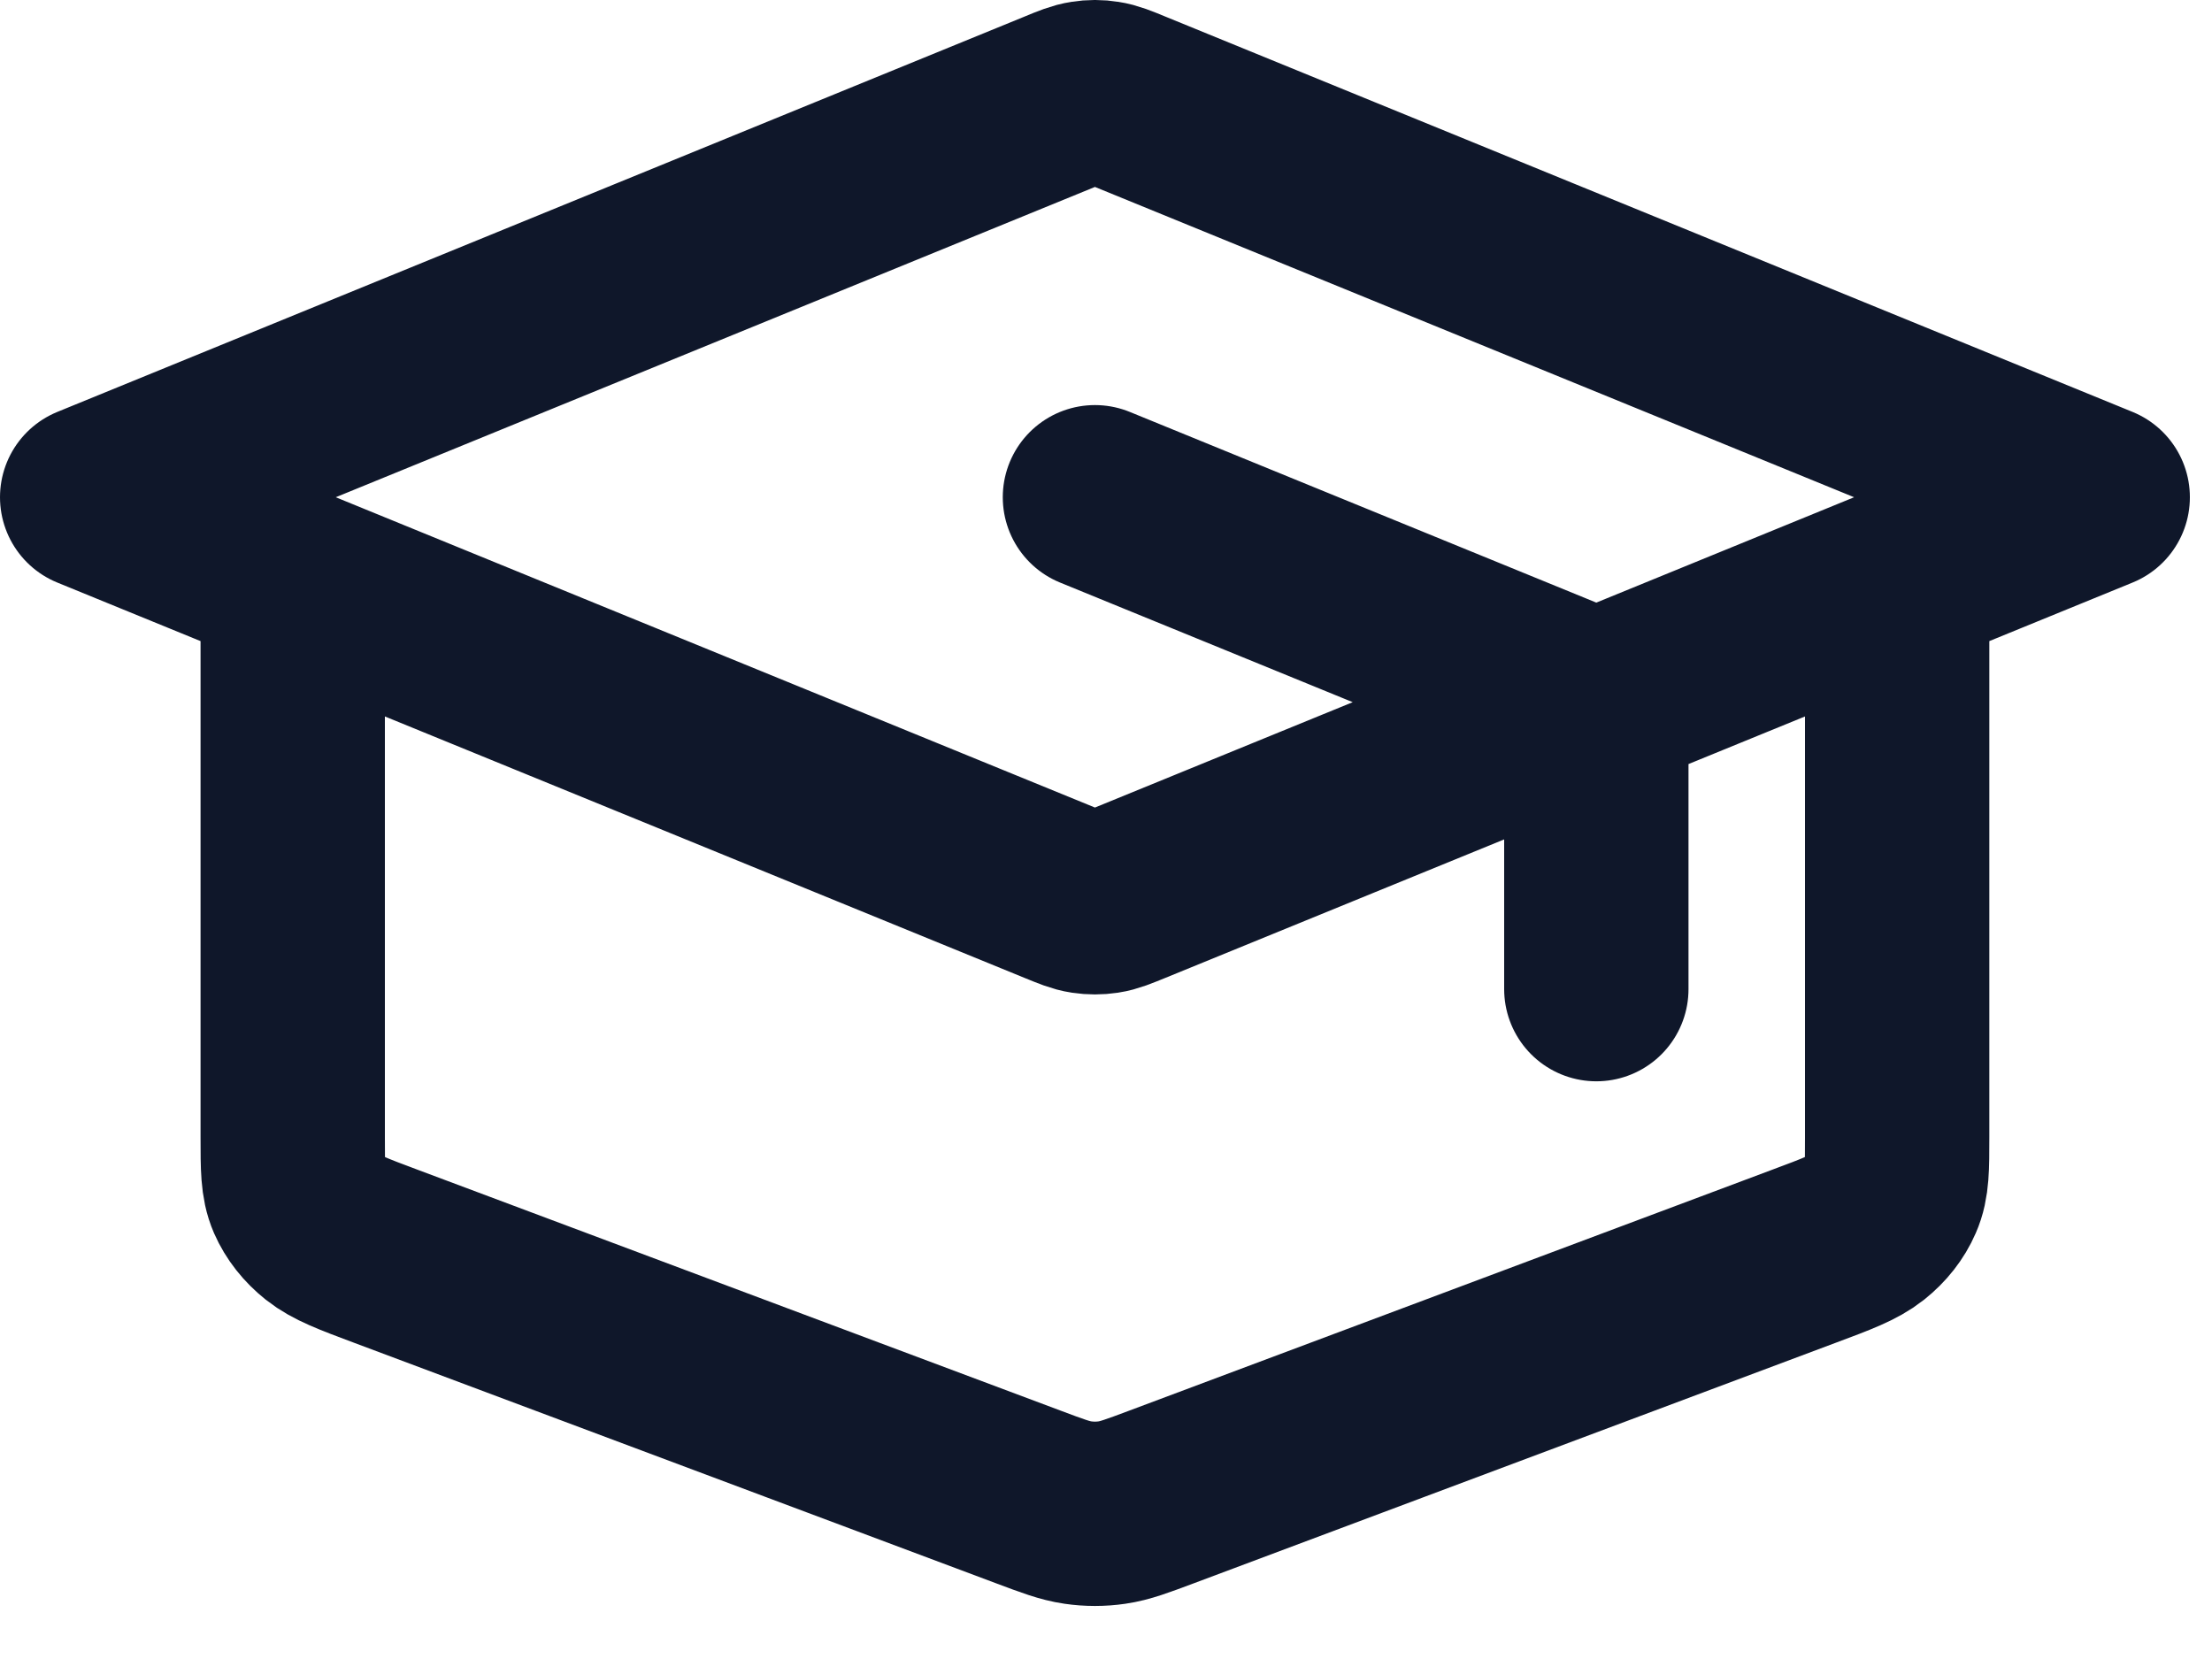 <svg width="24" height="18" viewBox="0 0 24 18" fill="none" xmlns="http://www.w3.org/2000/svg">
<path d="M17.32 10.732V8.058C17.32 7.899 17.32 7.819 17.29 7.748C17.264 7.686 17.221 7.629 17.164 7.582C17.101 7.529 17.013 7.493 16.839 7.422L11.88 5.395M3.176 6.284V12.339C3.176 12.669 3.176 12.835 3.239 12.98C3.295 13.108 3.386 13.223 3.505 13.318C3.64 13.425 3.824 13.495 4.191 13.632L11.155 16.241C11.421 16.341 11.555 16.391 11.694 16.411C11.817 16.429 11.943 16.429 12.066 16.411C12.205 16.391 12.338 16.341 12.605 16.241L19.568 13.632C19.936 13.495 20.12 13.425 20.255 13.318C20.374 13.223 20.465 13.108 20.52 12.98C20.584 12.835 20.584 12.669 20.584 12.339V6.284M1 5.395L11.491 1.107C11.633 1.048 11.705 1.019 11.78 1.008C11.846 0.997 11.914 0.997 11.98 1.008C12.055 1.019 12.126 1.048 12.269 1.107L22.76 5.395L12.269 9.683C12.126 9.741 12.055 9.771 11.98 9.782C11.914 9.792 11.846 9.792 11.78 9.782C11.705 9.771 11.633 9.741 11.491 9.683L1 5.395Z" stroke="#0F172A" stroke-width="2" stroke-linecap="round" stroke-linejoin="round"/>
</svg>
